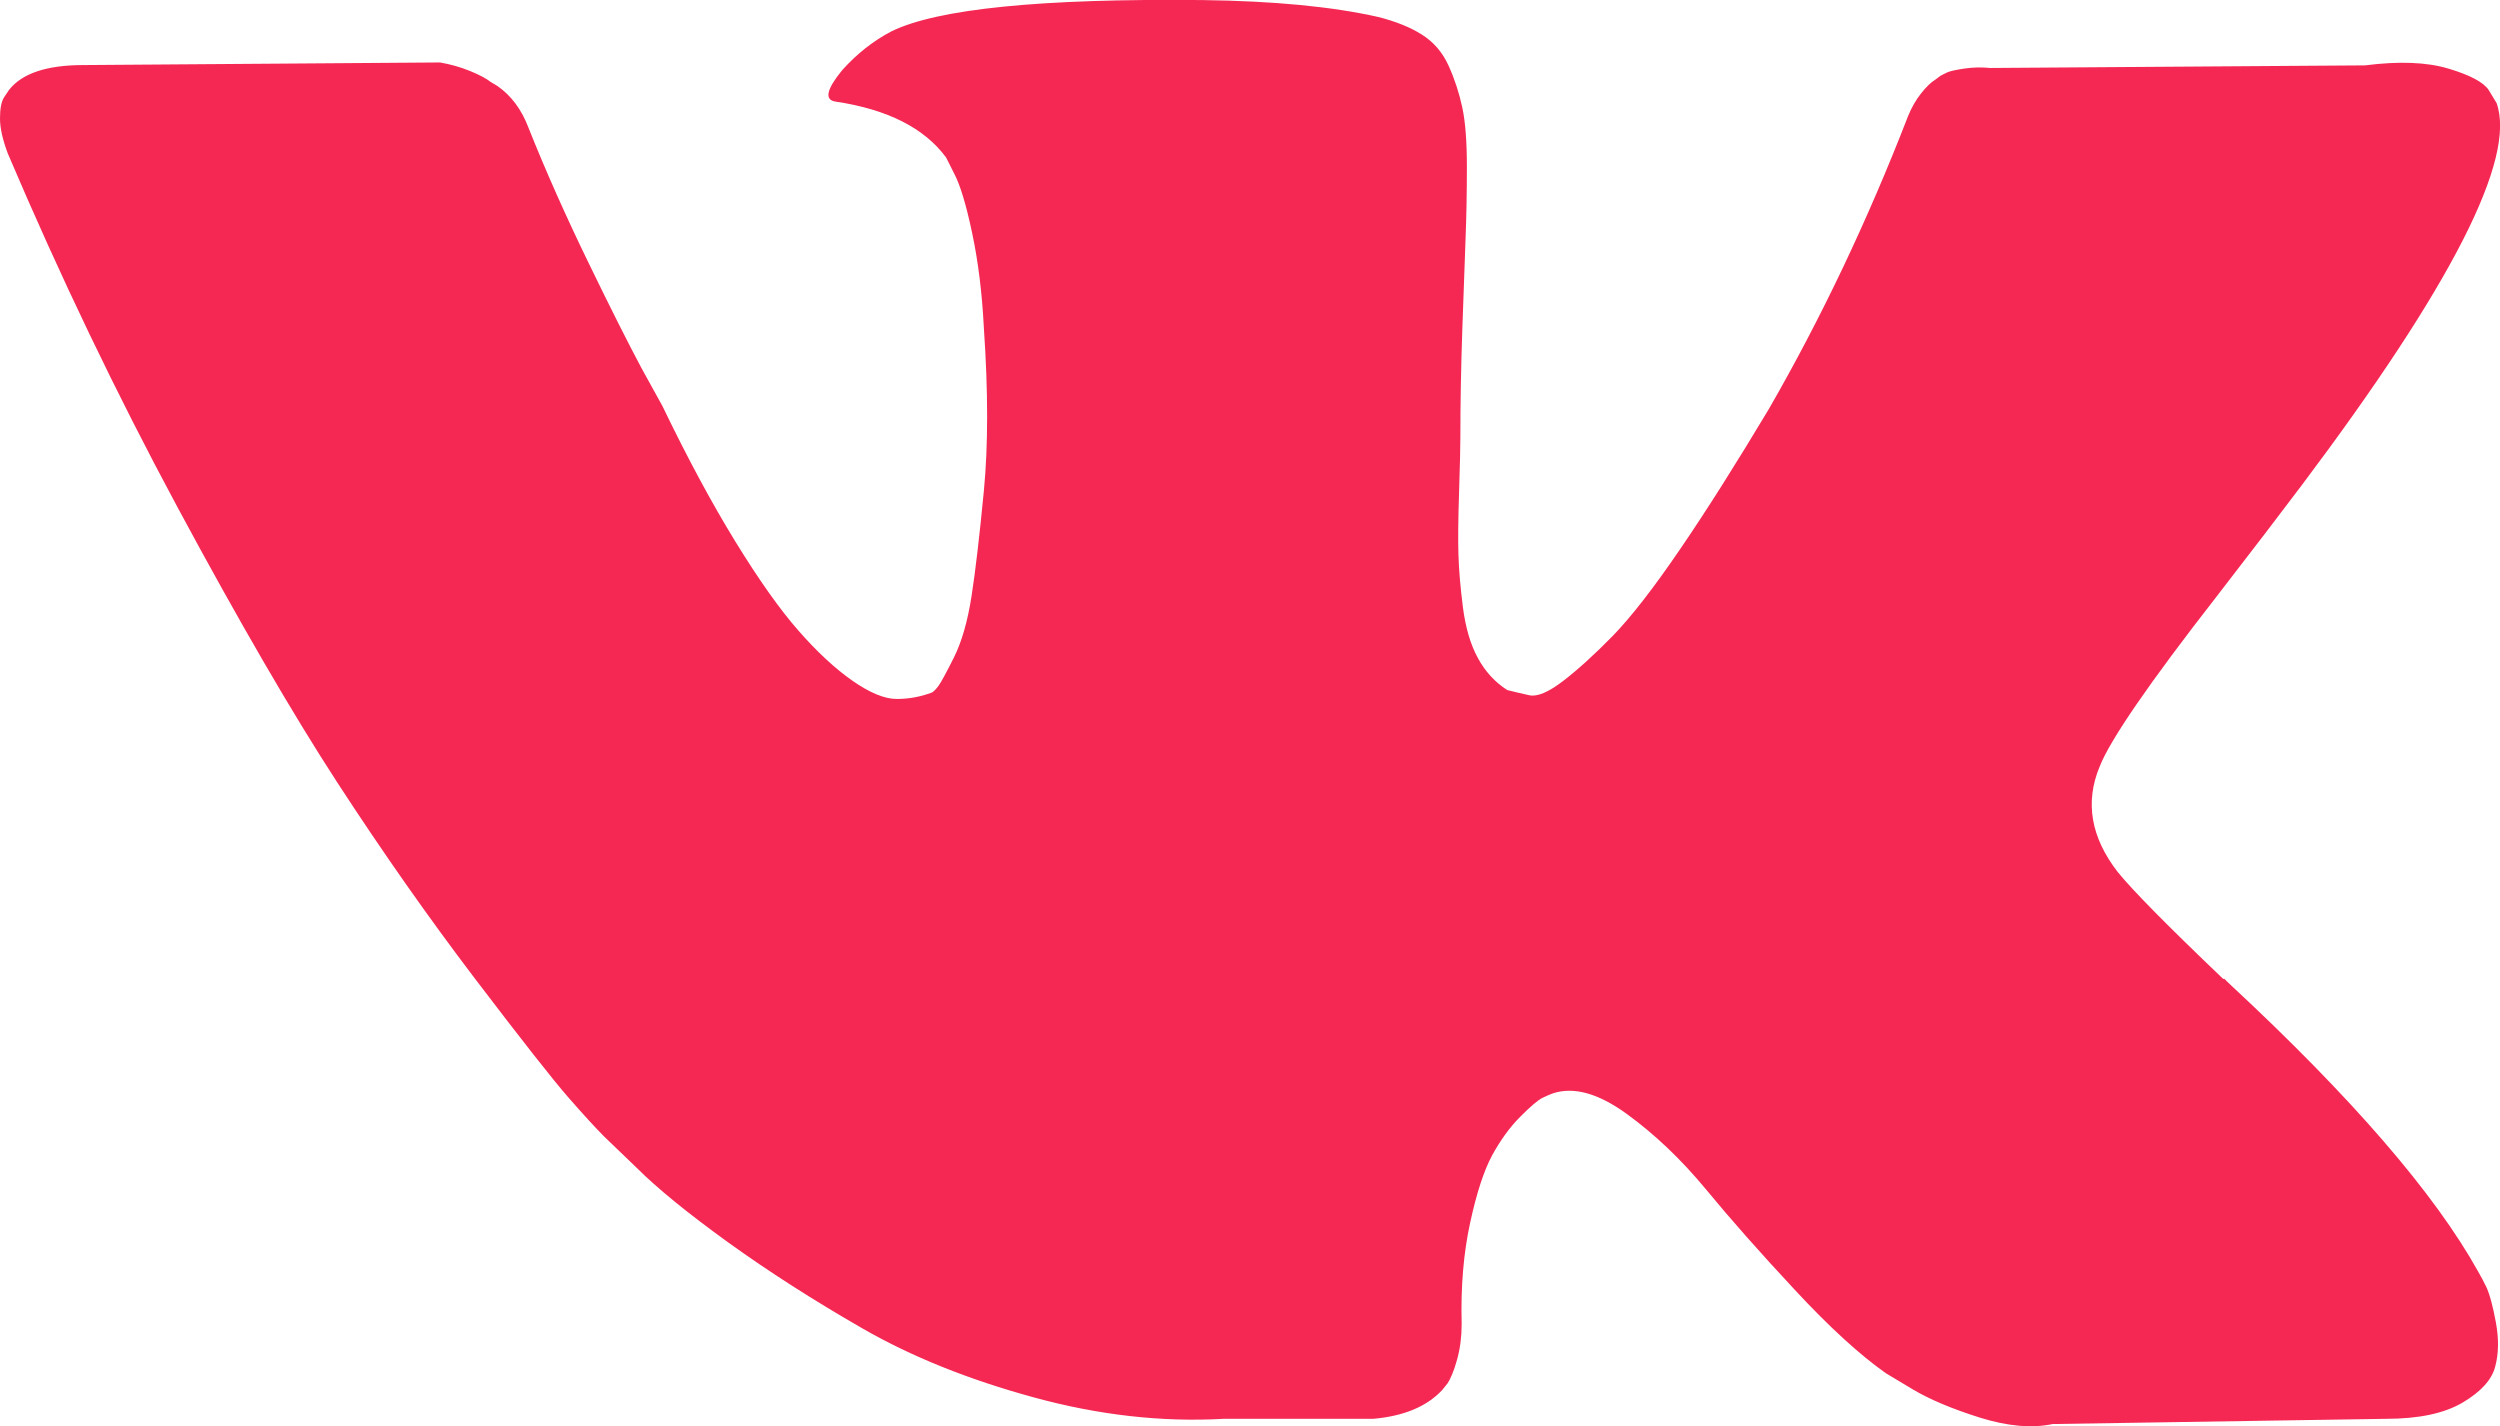 <?xml version="1.0" encoding="utf-8"?>
<!-- Generator: Adobe Illustrator 16.0.0, SVG Export Plug-In . SVG Version: 6.00 Build 0)  -->
<!DOCTYPE svg PUBLIC "-//W3C//DTD SVG 1.1//EN" "http://www.w3.org/Graphics/SVG/1.1/DTD/svg11.dtd">
<svg version="1.1" id="Capa_1" xmlns="http://www.w3.org/2000/svg" xmlns:xlink="http://www.w3.org/1999/xlink" x="0px" y="0px"
	 width="40.31px" height="23px" viewBox="235.014 254.668 40.31 23" enable-background="new 235.014 254.668 40.31 23"
	 xml:space="preserve">
<g>
	<g>
		<path fill="#F52853" d="M270.756,264.284c0.574-0.741,1.027-1.336,1.365-1.784c2.42-3.218,3.469-5.274,3.148-6.17l-0.127-0.21
			c-0.084-0.126-0.301-0.242-0.65-0.346c-0.35-0.105-0.799-0.122-1.344-0.052l-6.045,0.042c-0.139-0.014-0.279-0.011-0.42,0.01
			c-0.139,0.021-0.231,0.042-0.274,0.062c-0.041,0.021-0.076,0.039-0.104,0.052l-0.084,0.063c-0.07,0.042-0.146,0.115-0.23,0.221
			c-0.084,0.105-0.154,0.227-0.211,0.367c-0.656,1.693-1.406,3.267-2.244,4.722c-0.52,0.868-0.994,1.621-1.428,2.256
			c-0.434,0.637-0.799,1.106-1.092,1.406c-0.295,0.301-0.561,0.543-0.797,0.724c-0.238,0.183-0.42,0.259-0.547,0.231
			c-0.125-0.027-0.244-0.056-0.356-0.084c-0.196-0.126-0.354-0.297-0.472-0.515c-0.119-0.216-0.199-0.489-0.242-0.818
			c-0.041-0.328-0.066-0.612-0.072-0.85c-0.008-0.238-0.004-0.573,0.01-1.008c0.014-0.434,0.021-0.727,0.021-0.881
			c0-0.532,0.01-1.109,0.031-1.732c0.021-0.622,0.039-1.116,0.053-1.48c0.014-0.363,0.021-0.749,0.021-1.154
			s-0.024-0.724-0.074-0.955c-0.049-0.23-0.122-0.455-0.22-0.672c-0.098-0.217-0.242-0.384-0.431-0.503
			c-0.188-0.119-0.423-0.213-0.703-0.284c-0.741-0.168-1.687-0.258-2.833-0.273c-2.604-0.027-4.275,0.141-5.017,0.504
			c-0.294,0.154-0.56,0.364-0.797,0.629c-0.252,0.309-0.287,0.477-0.105,0.504c0.84,0.125,1.434,0.427,1.784,0.903l0.126,0.251
			c0.098,0.183,0.196,0.504,0.293,0.966c0.098,0.461,0.161,0.972,0.189,1.532c0.07,1.021,0.07,1.895,0,2.624
			c-0.07,0.728-0.136,1.294-0.199,1.699c-0.063,0.406-0.158,0.735-0.283,0.986c-0.126,0.252-0.21,0.406-0.252,0.463
			c-0.042,0.055-0.077,0.09-0.104,0.104c-0.183,0.069-0.371,0.104-0.567,0.104c-0.196,0-0.434-0.099-0.714-0.294
			c-0.279-0.195-0.57-0.464-0.871-0.808c-0.301-0.343-0.64-0.822-1.018-1.438c-0.378-0.615-0.77-1.343-1.175-2.183l-0.336-0.609
			c-0.209-0.391-0.497-0.961-0.86-1.71c-0.364-0.749-0.686-1.472-0.965-2.172c-0.112-0.294-0.28-0.518-0.503-0.672l-0.105-0.062
			c-0.07-0.056-0.182-0.116-0.335-0.178c-0.154-0.063-0.315-0.108-0.483-0.137l-5.751,0.042c-0.587,0-0.986,0.133-1.196,0.399
			l-0.084,0.125c-0.042,0.07-0.063,0.183-0.063,0.336c0,0.154,0.042,0.343,0.126,0.566c0.84,1.974,1.753,3.876,2.739,5.709
			c0.987,1.833,1.844,3.31,2.571,4.429c0.728,1.119,1.469,2.176,2.225,3.17c0.756,0.993,1.256,1.629,1.5,1.908
			c0.245,0.281,0.437,0.49,0.577,0.631l0.524,0.504c0.336,0.336,0.83,0.737,1.48,1.207c0.651,0.469,1.371,0.93,2.162,1.385
			c0.79,0.455,1.71,0.825,2.76,1.112c1.048,0.287,2.069,0.403,3.063,0.347h2.414c0.49-0.043,0.86-0.195,1.111-0.462l0.084-0.104
			c0.057-0.084,0.109-0.213,0.158-0.389c0.049-0.175,0.074-0.367,0.074-0.576c-0.016-0.602,0.031-1.145,0.136-1.627
			c0.104-0.483,0.224-0.847,0.356-1.092c0.134-0.244,0.283-0.451,0.451-0.619c0.167-0.169,0.287-0.27,0.357-0.305
			c0.07-0.033,0.127-0.059,0.168-0.073c0.336-0.112,0.73-0.004,1.186,0.325c0.455,0.33,0.881,0.734,1.281,1.217
			c0.398,0.483,0.877,1.025,1.438,1.627c0.559,0.602,1.049,1.049,1.469,1.344l0.42,0.252c0.279,0.168,0.645,0.321,1.092,0.462
			c0.447,0.14,0.84,0.175,1.176,0.104l5.373-0.084c0.531,0,0.943-0.088,1.238-0.263c0.293-0.173,0.469-0.367,0.523-0.577
			c0.057-0.209,0.061-0.446,0.012-0.713c-0.049-0.266-0.1-0.451-0.146-0.555c-0.051-0.105-0.096-0.193-0.139-0.264
			c-0.699-1.259-2.035-2.806-4.008-4.639l-0.043-0.041l-0.02-0.021l-0.021-0.021h-0.021c-0.895-0.854-1.461-1.428-1.699-1.722
			c-0.434-0.559-0.531-1.125-0.293-1.699C269.036,266.6,269.665,265.684,270.756,264.284z"/>
	</g>
</g>
</svg>
